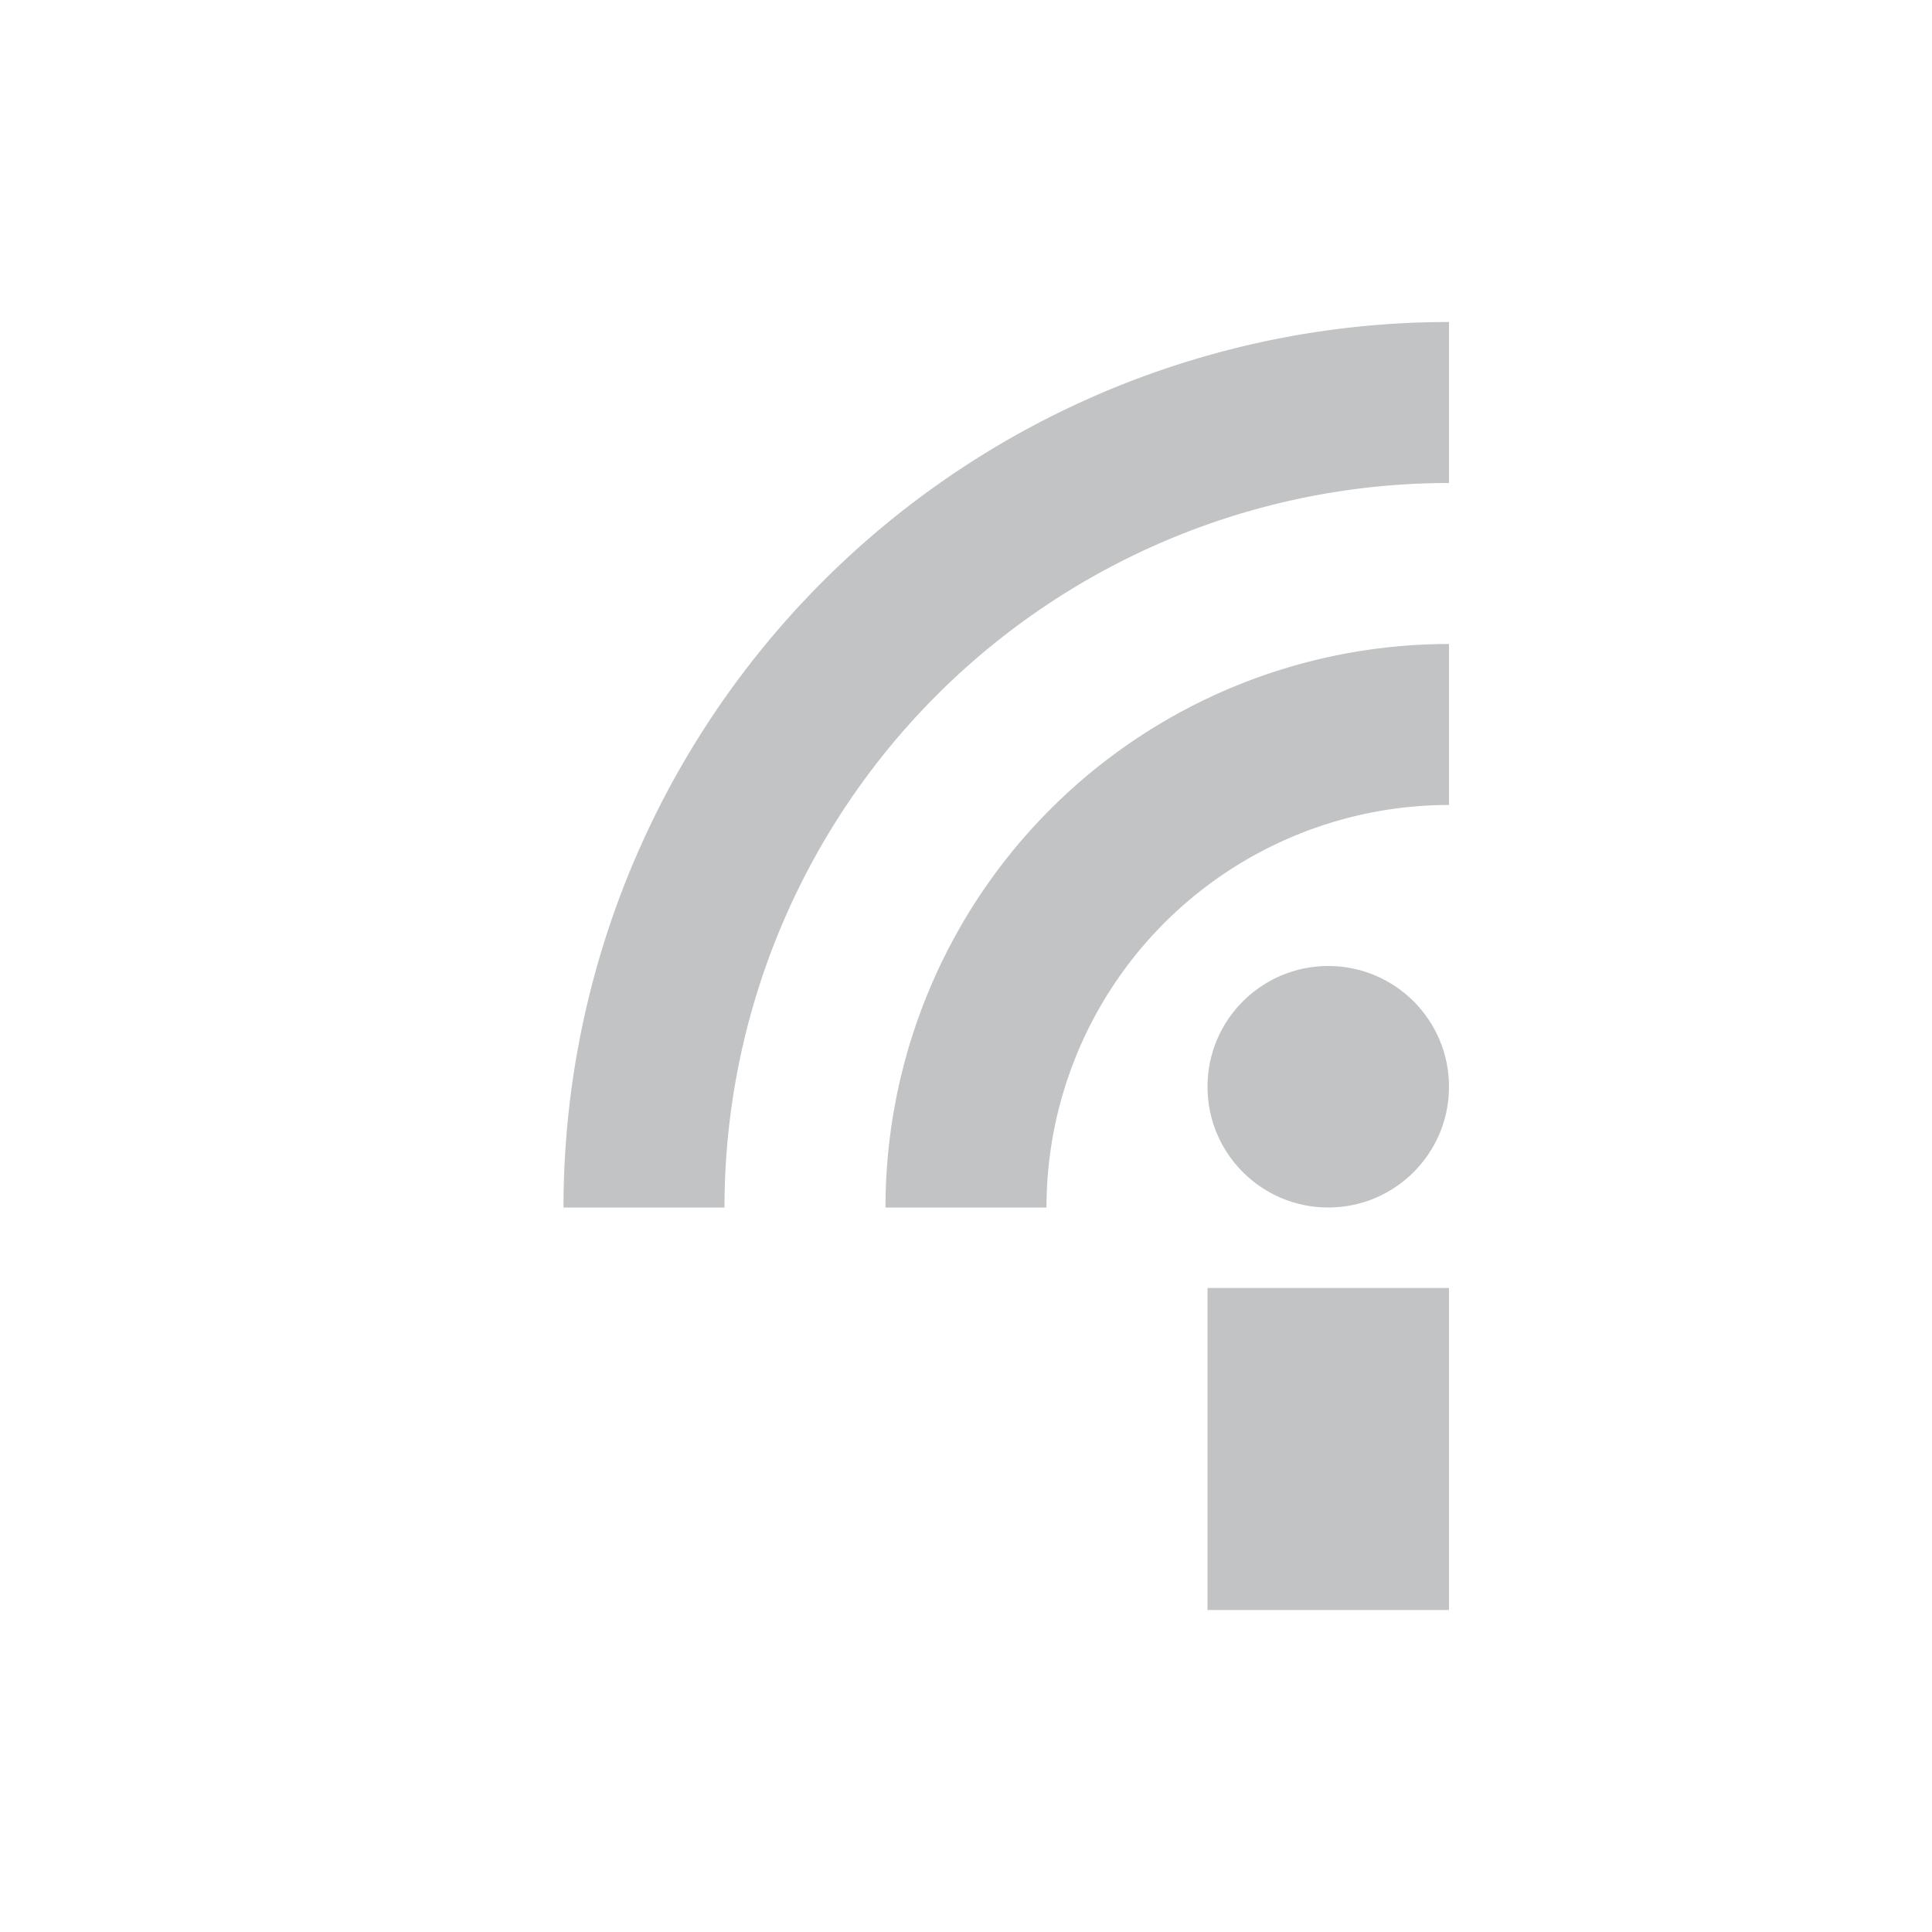 <svg height="24" width="24" xmlns="http://www.w3.org/2000/svg"><path d="m15 16h3v4h-3z" fill="#31363b" opacity=".3"/><circle cx="16.5" cy="13.5" fill="#31363b" opacity=".3" r="1.5"/><path d="m8 15a10 10 0 0 1 10-10" fill="none" opacity=".3" stroke="#31363b" stroke-width="2"/><path d="m12 15a6 6 0 0 1 6-6" fill="none" opacity=".3" stroke="#31363b" stroke-width="2"/></svg>